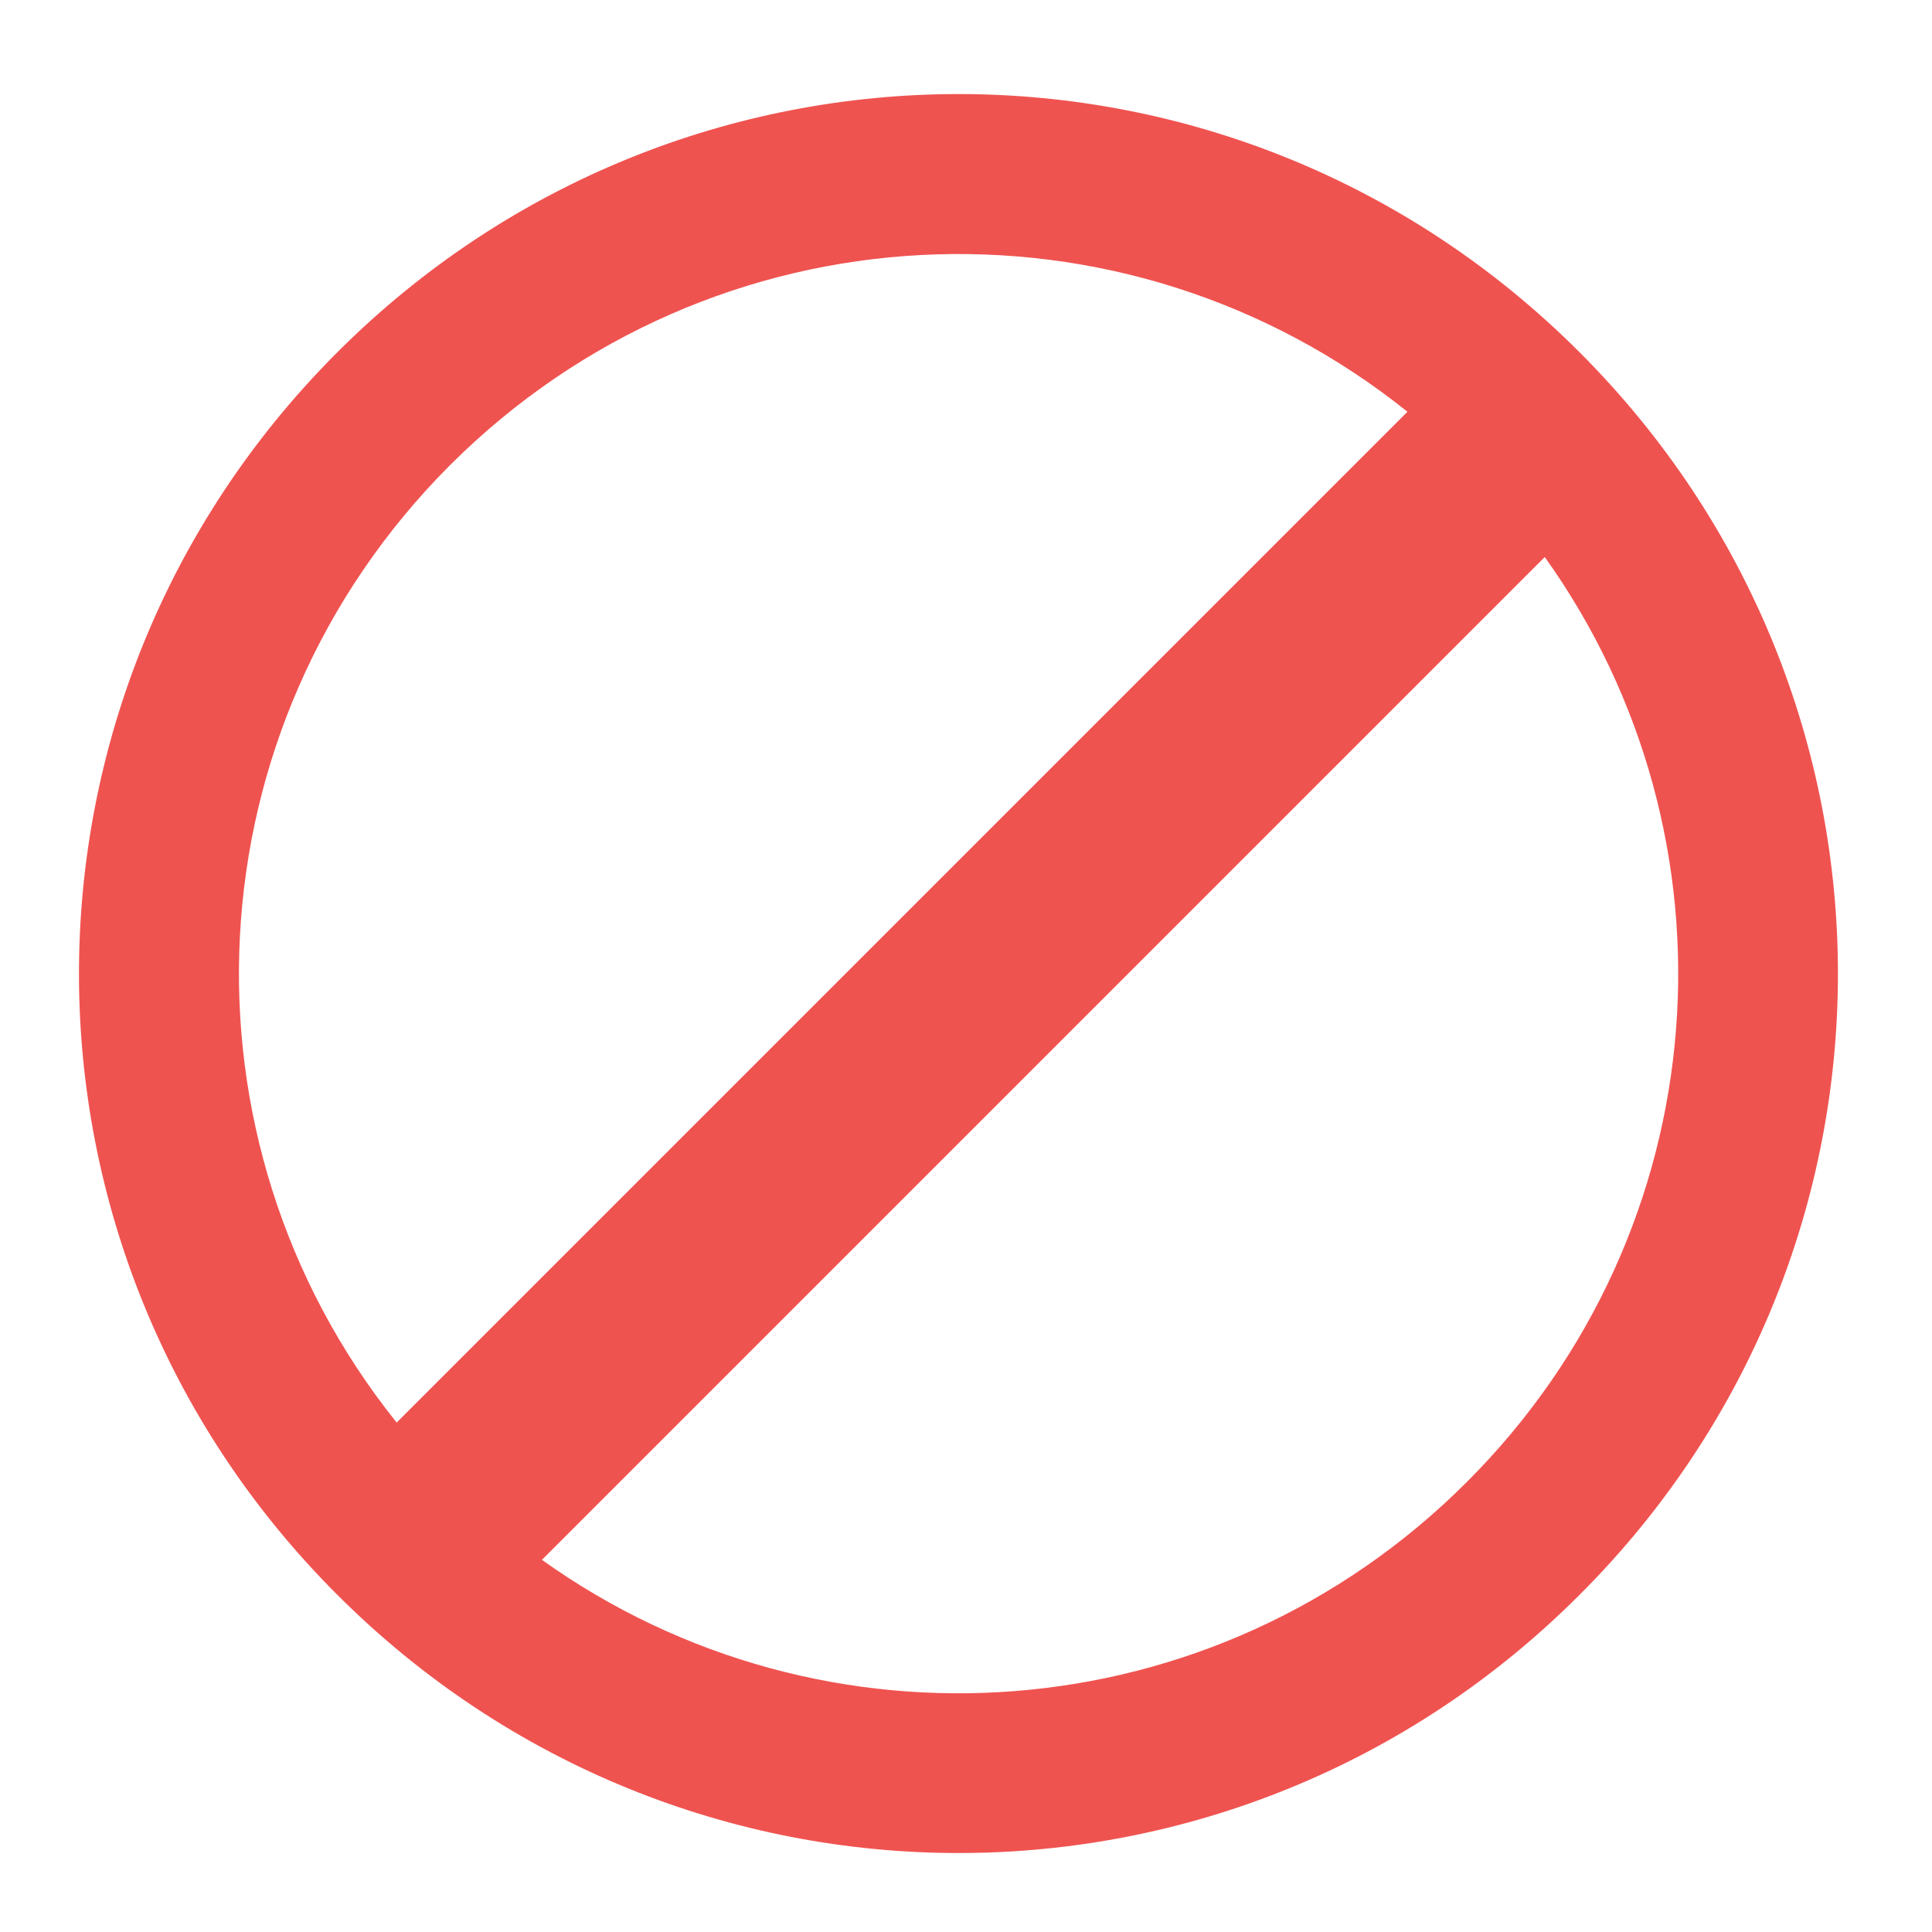 <?xml version="1.0" encoding="UTF-8"?>
<svg xmlns="http://www.w3.org/2000/svg" xmlns:xlink="http://www.w3.org/1999/xlink" width="16pt" height="16pt" viewBox="0 0 16 16" version="1.1">
<g id="surface1">
<path style=" stroke:none;fill-rule:nonzero;fill:rgb(93.725%,32.549%,31.373%);fill-opacity:1;" d="M 2.793 13.207 C 5.645 16.059 10.234 16.059 13.082 13.207 C 15.934 10.359 15.934 5.77 13.082 2.918 C 10.234 0.066 5.645 0.066 2.793 2.918 C -0.059 5.77 -0.059 10.359 2.793 13.207 Z M 3.285 11.781 C 1.406 9.438 1.555 6.027 3.727 3.852 C 5.902 1.68 9.312 1.531 11.656 3.41 Z M 4.488 12.918 L 12.793 4.613 C 14.457 6.941 14.242 10.18 12.148 12.273 C 10.055 14.367 6.816 14.582 4.488 12.918 Z M 4.488 12.918 "/>
</g>
</svg>
